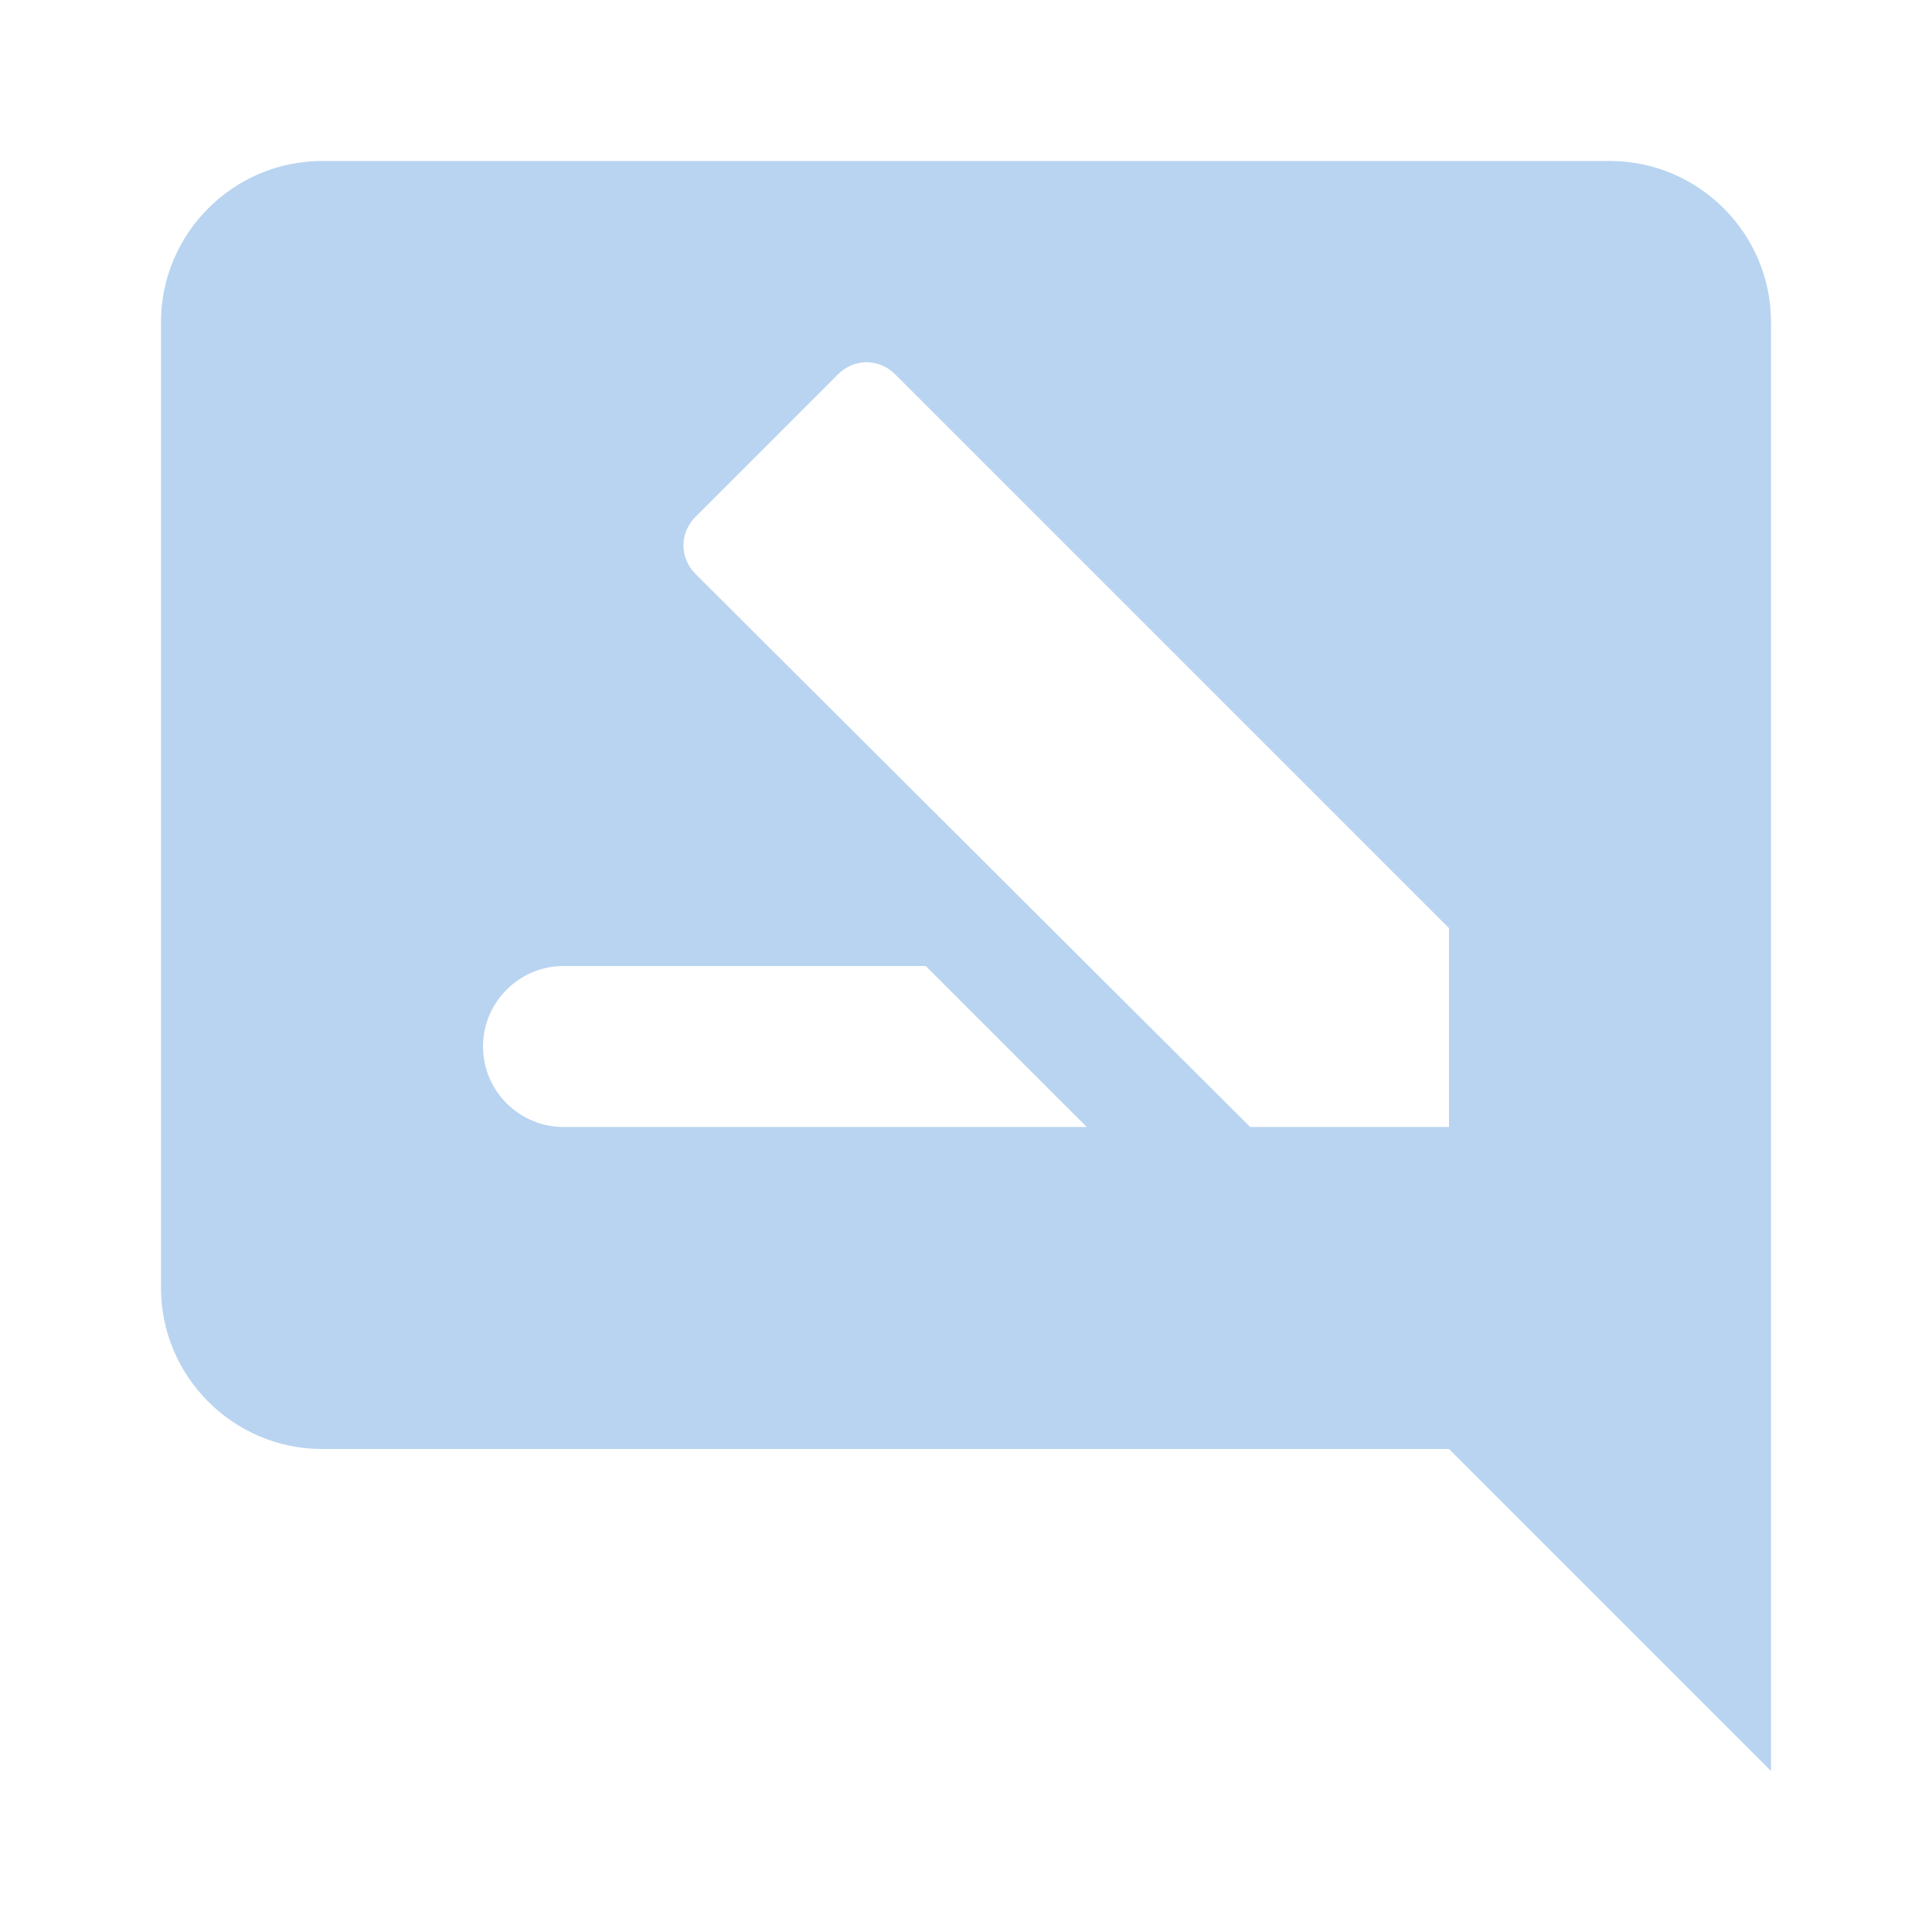 <?xml version="1.0" encoding="UTF-8" standalone="no"?>
<svg
   xmlns:dc="http://purl.org/dc/elements/1.1/"
   xmlns:cc="http://creativecommons.org/ns#"
   xmlns:rdf="http://www.w3.org/1999/02/22-rdf-syntax-ns#"
   xmlns:svg="http://www.w3.org/2000/svg"
   xmlns="http://www.w3.org/2000/svg"
   xmlns:sodipodi="http://sodipodi.sourceforge.net/DTD/sodipodi-0.dtd"
   xmlns:inkscape="http://www.inkscape.org/namespaces/inkscape"
   height="24"
   viewBox="0 0 24 24"
   width="24"
   version="1.1"
   id="svg4"
   sodipodi:docname="rate_review-24px.svg"
   inkscape:version="1.0.1 (3bc2e813f5, 2020-09-07)">
  <defs
     id="defs8" />
  <sodipodi:namedview
     pagecolor="#ffffff"
     bordercolor="#666666"
     borderopacity="1"
     objecttolerance="10"
     gridtolerance="10"
     guidetolerance="10"
     inkscape:pageopacity="0"
     inkscape:pageshadow="2"
     inkscape:window-width="948"
     inkscape:window-height="478"
     id="namedview6"
     showgrid="false"
     inkscape:zoom="8.9166667"
     inkscape:cx="1.5660725"
     inkscape:cy="10.593458"
     inkscape:window-x="8"
     inkscape:window-y="36"
     inkscape:window-maximized="0"
     inkscape:current-layer="svg4" />
  <path fill="#B9D4F0"
     d="m 4,2 h 16 c 1.1,0 2,0.9 2,2 V 22 L 18,18 H 4 C 2.9,18 2,17.1 2,16 V 4 C 2,2.9 2.9,2 4,2 Z M 18,14 V 11.53 L 11.12,4.65 c -0.2,-0.2 -0.51,-0.2 -0.71,0 L 8.64,6.42 c -0.2,0.2 -0.2,0.51 0,0.71 L 15.53,14 Z M 7,14 h 6.5 l -2,-2 H 7 c -0.55,0 -1,0.45 -1,1 0,0.55 0.45,1 1,1 z"
     id="path2" />
</svg>
